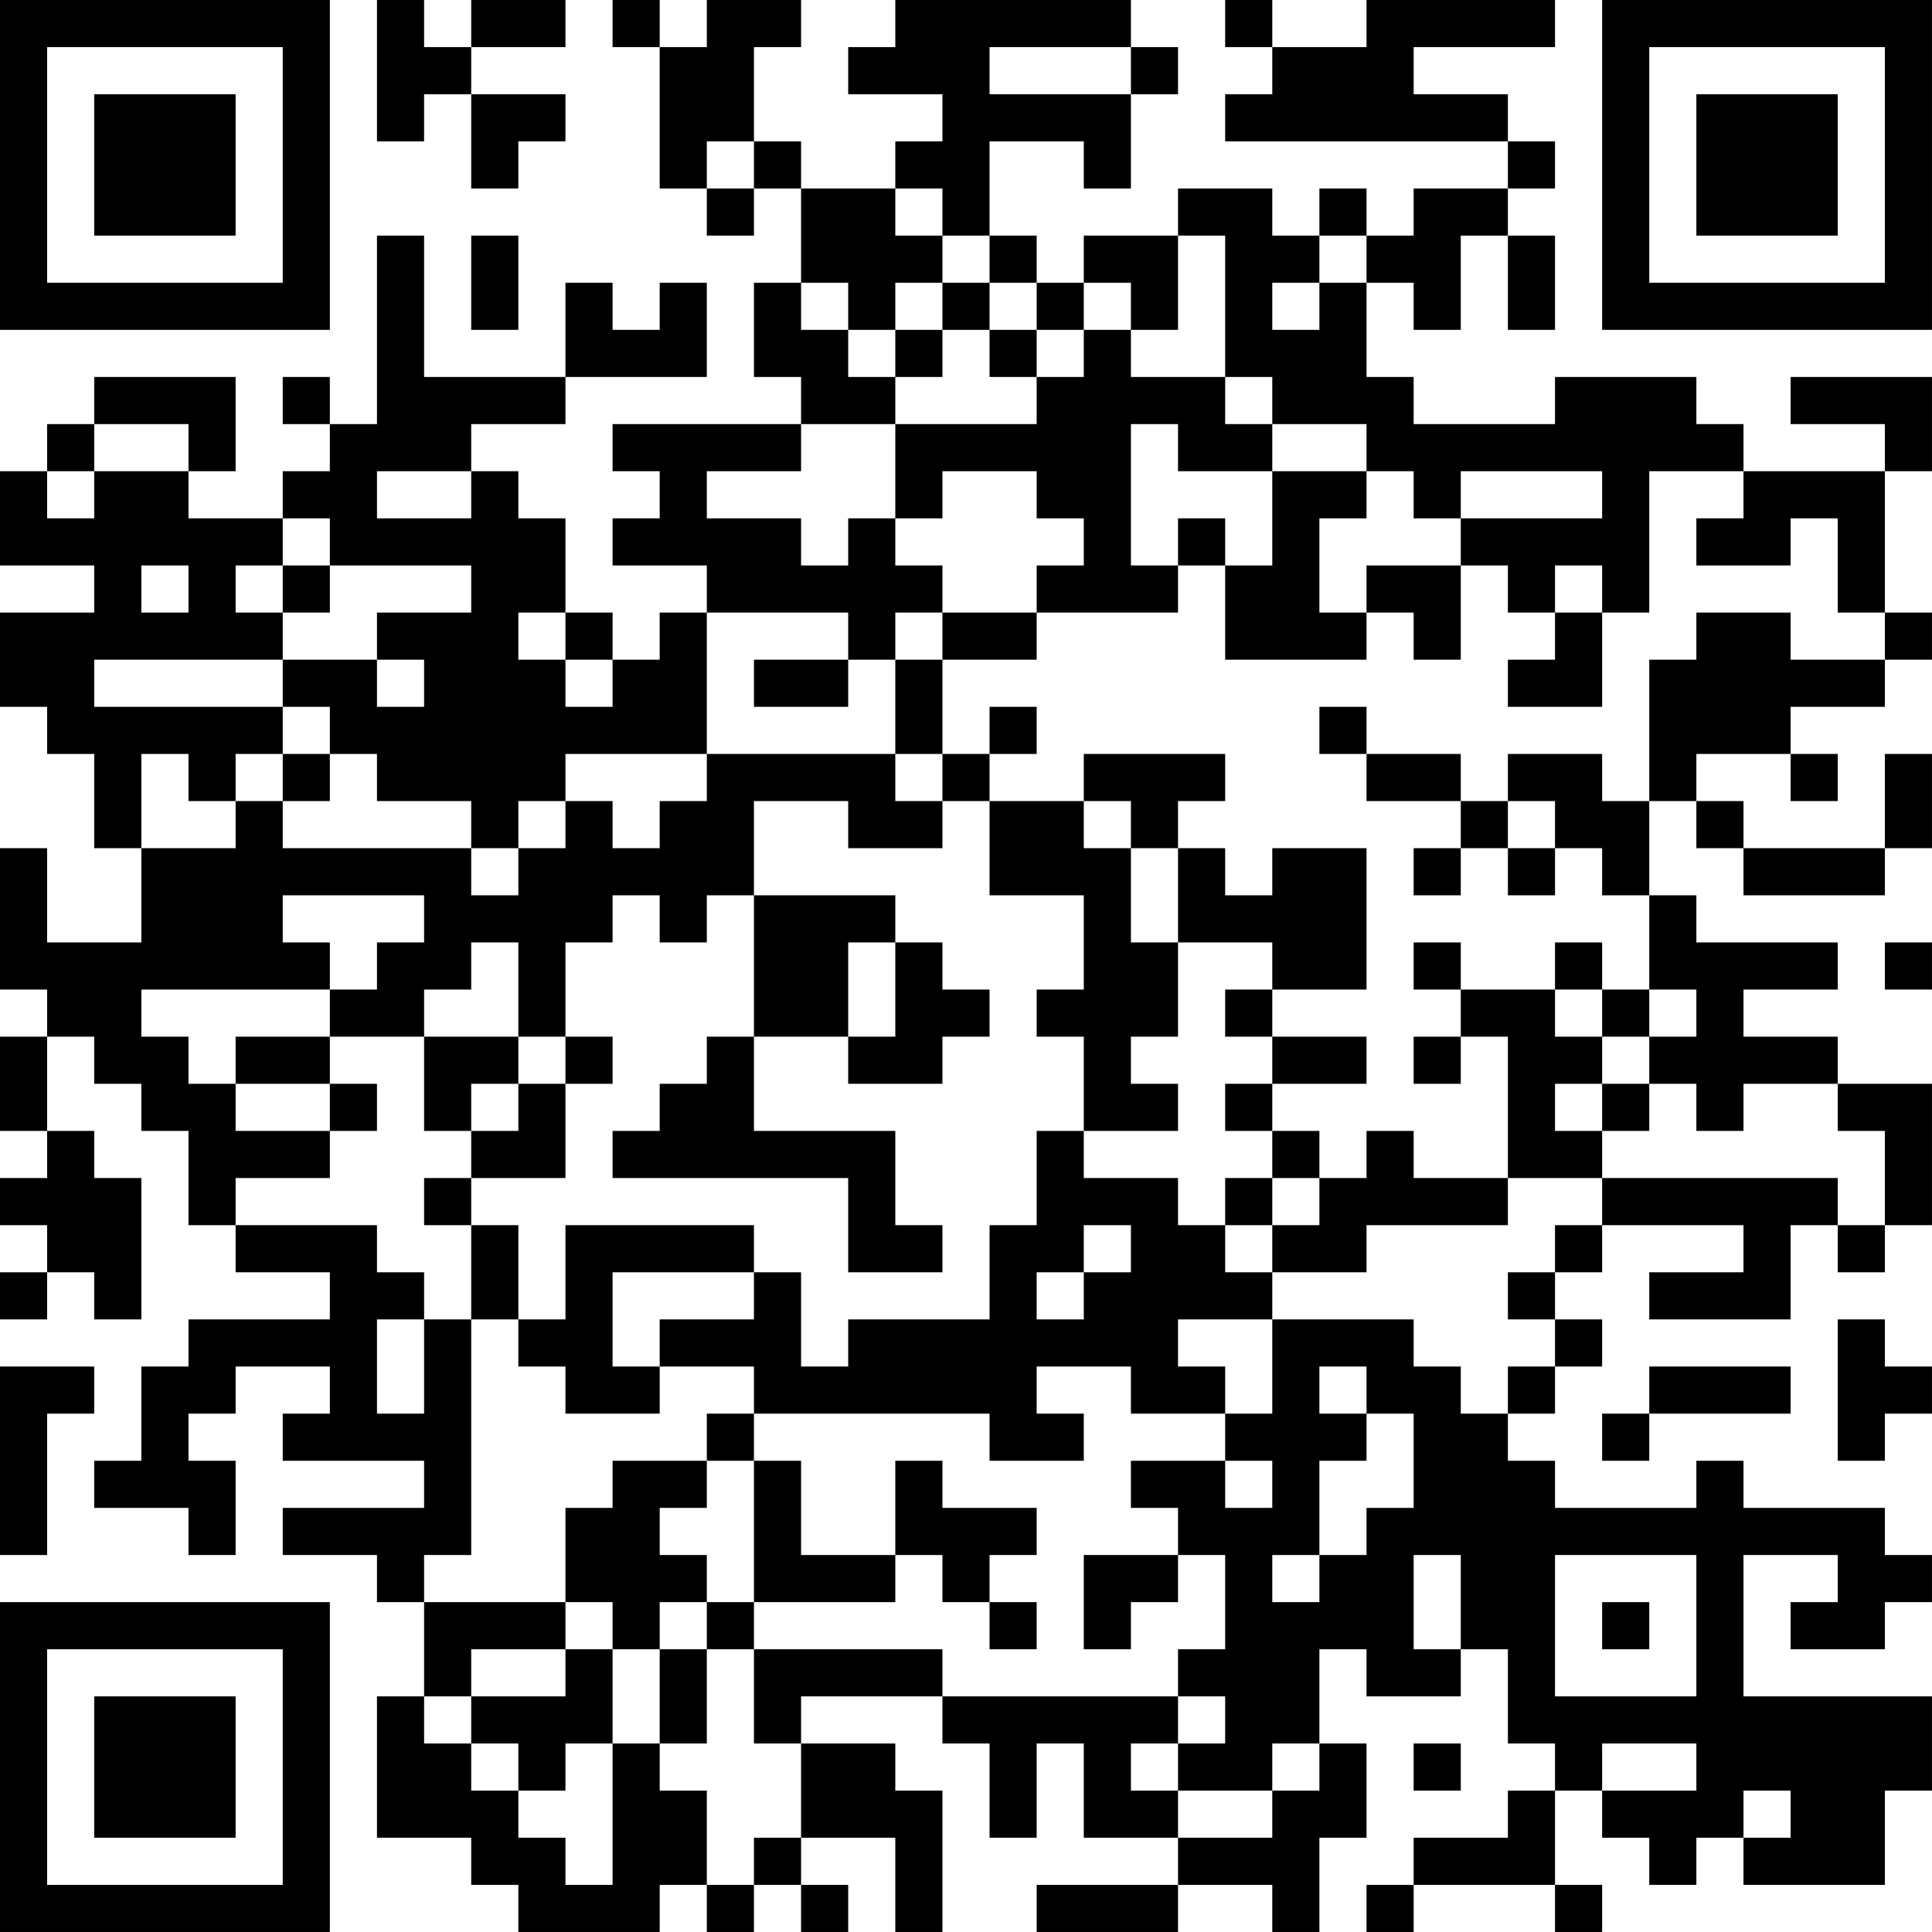 <?xml version="1.0" encoding="UTF-8"?>
<svg xmlns="http://www.w3.org/2000/svg" version="1.1" width="200" height="200" viewBox="0 0 200 200"><rect x="0" y="0" width="200" height="200" fill="#ffffff"/><g transform="scale(4.878)"><g transform="translate(0,0)"><path fill-rule="evenodd" d="M8 0L8 3L9 3L9 2L10 2L10 4L11 4L11 3L12 3L12 2L10 2L10 1L12 1L12 0L10 0L10 1L9 1L9 0ZM13 0L13 1L14 1L14 4L15 4L15 5L16 5L16 4L17 4L17 6L16 6L16 8L17 8L17 9L13 9L13 10L14 10L14 11L13 11L13 12L15 12L15 13L14 13L14 14L13 14L13 13L12 13L12 11L11 11L11 10L10 10L10 9L12 9L12 8L15 8L15 6L14 6L14 7L13 7L13 6L12 6L12 8L9 8L9 5L8 5L8 9L7 9L7 8L6 8L6 9L7 9L7 10L6 10L6 11L4 11L4 10L5 10L5 8L2 8L2 9L1 9L1 10L0 10L0 12L2 12L2 13L0 13L0 15L1 15L1 16L2 16L2 18L3 18L3 20L1 20L1 18L0 18L0 21L1 21L1 22L0 22L0 24L1 24L1 25L0 25L0 26L1 26L1 27L0 27L0 28L1 28L1 27L2 27L2 28L3 28L3 25L2 25L2 24L1 24L1 22L2 22L2 23L3 23L3 24L4 24L4 26L5 26L5 27L7 27L7 28L4 28L4 29L3 29L3 31L2 31L2 32L4 32L4 33L5 33L5 31L4 31L4 30L5 30L5 29L7 29L7 30L6 30L6 31L9 31L9 32L6 32L6 33L8 33L8 34L9 34L9 36L8 36L8 39L10 39L10 40L11 40L11 41L14 41L14 40L15 40L15 41L16 41L16 40L17 40L17 41L18 41L18 40L17 40L17 39L19 39L19 41L20 41L20 38L19 38L19 37L17 37L17 36L20 36L20 37L21 37L21 39L22 39L22 37L23 37L23 39L25 39L25 40L22 40L22 41L25 41L25 40L27 40L27 41L28 41L28 39L29 39L29 37L28 37L28 35L29 35L29 36L31 36L31 35L32 35L32 37L33 37L33 38L32 38L32 39L30 39L30 40L29 40L29 41L30 41L30 40L33 40L33 41L34 41L34 40L33 40L33 38L34 38L34 39L35 39L35 40L36 40L36 39L37 39L37 40L40 40L40 38L41 38L41 36L37 36L37 33L39 33L39 34L38 34L38 35L40 35L40 34L41 34L41 33L40 33L40 32L37 32L37 31L36 31L36 32L33 32L33 31L32 31L32 30L33 30L33 29L34 29L34 28L33 28L33 27L34 27L34 26L37 26L37 27L35 27L35 28L38 28L38 26L39 26L39 27L40 27L40 26L41 26L41 23L39 23L39 22L37 22L37 21L39 21L39 20L36 20L36 19L35 19L35 17L36 17L36 18L37 18L37 19L40 19L40 18L41 18L41 16L40 16L40 18L37 18L37 17L36 17L36 16L38 16L38 17L39 17L39 16L38 16L38 15L40 15L40 14L41 14L41 13L40 13L40 10L41 10L41 8L38 8L38 9L40 9L40 10L37 10L37 9L36 9L36 8L33 8L33 9L30 9L30 8L29 8L29 6L30 6L30 7L31 7L31 5L32 5L32 7L33 7L33 5L32 5L32 4L33 4L33 3L32 3L32 2L30 2L30 1L33 1L33 0L29 0L29 1L27 1L27 0L26 0L26 1L27 1L27 2L26 2L26 3L32 3L32 4L30 4L30 5L29 5L29 4L28 4L28 5L27 5L27 4L25 4L25 5L23 5L23 6L22 6L22 5L21 5L21 3L23 3L23 4L24 4L24 2L25 2L25 1L24 1L24 0L19 0L19 1L18 1L18 2L20 2L20 3L19 3L19 4L17 4L17 3L16 3L16 1L17 1L17 0L15 0L15 1L14 1L14 0ZM21 1L21 2L24 2L24 1ZM15 3L15 4L16 4L16 3ZM19 4L19 5L20 5L20 6L19 6L19 7L18 7L18 6L17 6L17 7L18 7L18 8L19 8L19 9L17 9L17 10L15 10L15 11L17 11L17 12L18 12L18 11L19 11L19 12L20 12L20 13L19 13L19 14L18 14L18 13L15 13L15 16L12 16L12 17L11 17L11 18L10 18L10 17L8 17L8 16L7 16L7 15L6 15L6 14L8 14L8 15L9 15L9 14L8 14L8 13L10 13L10 12L7 12L7 11L6 11L6 12L5 12L5 13L6 13L6 14L2 14L2 15L6 15L6 16L5 16L5 17L4 17L4 16L3 16L3 18L5 18L5 17L6 17L6 18L10 18L10 19L11 19L11 18L12 18L12 17L13 17L13 18L14 18L14 17L15 17L15 16L19 16L19 17L20 17L20 18L18 18L18 17L16 17L16 19L15 19L15 20L14 20L14 19L13 19L13 20L12 20L12 22L11 22L11 20L10 20L10 21L9 21L9 22L7 22L7 21L8 21L8 20L9 20L9 19L6 19L6 20L7 20L7 21L3 21L3 22L4 22L4 23L5 23L5 24L7 24L7 25L5 25L5 26L8 26L8 27L9 27L9 28L8 28L8 30L9 30L9 28L10 28L10 33L9 33L9 34L12 34L12 35L10 35L10 36L9 36L9 37L10 37L10 38L11 38L11 39L12 39L12 40L13 40L13 37L14 37L14 38L15 38L15 40L16 40L16 39L17 39L17 37L16 37L16 35L20 35L20 36L25 36L25 37L24 37L24 38L25 38L25 39L27 39L27 38L28 38L28 37L27 37L27 38L25 38L25 37L26 37L26 36L25 36L25 35L26 35L26 33L25 33L25 32L24 32L24 31L26 31L26 32L27 32L27 31L26 31L26 30L27 30L27 28L30 28L30 29L31 29L31 30L32 30L32 29L33 29L33 28L32 28L32 27L33 27L33 26L34 26L34 25L39 25L39 26L40 26L40 24L39 24L39 23L37 23L37 24L36 24L36 23L35 23L35 22L36 22L36 21L35 21L35 19L34 19L34 18L33 18L33 17L32 17L32 16L34 16L34 17L35 17L35 14L36 14L36 13L38 13L38 14L40 14L40 13L39 13L39 11L38 11L38 12L36 12L36 11L37 11L37 10L35 10L35 13L34 13L34 12L33 12L33 13L32 13L32 12L31 12L31 11L34 11L34 10L31 10L31 11L30 11L30 10L29 10L29 9L27 9L27 8L26 8L26 5L25 5L25 7L24 7L24 6L23 6L23 7L22 7L22 6L21 6L21 5L20 5L20 4ZM10 5L10 7L11 7L11 5ZM28 5L28 6L27 6L27 7L28 7L28 6L29 6L29 5ZM20 6L20 7L19 7L19 8L20 8L20 7L21 7L21 8L22 8L22 9L19 9L19 11L20 11L20 10L22 10L22 11L23 11L23 12L22 12L22 13L20 13L20 14L19 14L19 16L20 16L20 17L21 17L21 19L23 19L23 21L22 21L22 22L23 22L23 24L22 24L22 26L21 26L21 28L18 28L18 29L17 29L17 27L16 27L16 26L12 26L12 28L11 28L11 26L10 26L10 25L12 25L12 23L13 23L13 22L12 22L12 23L11 23L11 22L9 22L9 24L10 24L10 25L9 25L9 26L10 26L10 28L11 28L11 29L12 29L12 30L14 30L14 29L16 29L16 30L15 30L15 31L13 31L13 32L12 32L12 34L13 34L13 35L12 35L12 36L10 36L10 37L11 37L11 38L12 38L12 37L13 37L13 35L14 35L14 37L15 37L15 35L16 35L16 34L19 34L19 33L20 33L20 34L21 34L21 35L22 35L22 34L21 34L21 33L22 33L22 32L20 32L20 31L19 31L19 33L17 33L17 31L16 31L16 30L21 30L21 31L23 31L23 30L22 30L22 29L24 29L24 30L26 30L26 29L25 29L25 28L27 28L27 27L29 27L29 26L32 26L32 25L34 25L34 24L35 24L35 23L34 23L34 22L35 22L35 21L34 21L34 20L33 20L33 21L31 21L31 20L30 20L30 21L31 21L31 22L30 22L30 23L31 23L31 22L32 22L32 25L30 25L30 24L29 24L29 25L28 25L28 24L27 24L27 23L29 23L29 22L27 22L27 21L29 21L29 18L27 18L27 19L26 19L26 18L25 18L25 17L26 17L26 16L23 16L23 17L21 17L21 16L22 16L22 15L21 15L21 16L20 16L20 14L22 14L22 13L25 13L25 12L26 12L26 14L29 14L29 13L30 13L30 14L31 14L31 12L29 12L29 13L28 13L28 11L29 11L29 10L27 10L27 9L26 9L26 8L24 8L24 7L23 7L23 8L22 8L22 7L21 7L21 6ZM2 9L2 10L1 10L1 11L2 11L2 10L4 10L4 9ZM24 9L24 12L25 12L25 11L26 11L26 12L27 12L27 10L25 10L25 9ZM8 10L8 11L10 11L10 10ZM3 12L3 13L4 13L4 12ZM6 12L6 13L7 13L7 12ZM11 13L11 14L12 14L12 15L13 15L13 14L12 14L12 13ZM33 13L33 14L32 14L32 15L34 15L34 13ZM16 14L16 15L18 15L18 14ZM28 15L28 16L29 16L29 17L31 17L31 18L30 18L30 19L31 19L31 18L32 18L32 19L33 19L33 18L32 18L32 17L31 17L31 16L29 16L29 15ZM6 16L6 17L7 17L7 16ZM23 17L23 18L24 18L24 20L25 20L25 22L24 22L24 23L25 23L25 24L23 24L23 25L25 25L25 26L26 26L26 27L27 27L27 26L28 26L28 25L27 25L27 24L26 24L26 23L27 23L27 22L26 22L26 21L27 21L27 20L25 20L25 18L24 18L24 17ZM16 19L16 22L15 22L15 23L14 23L14 24L13 24L13 25L18 25L18 27L20 27L20 26L19 26L19 24L16 24L16 22L18 22L18 23L20 23L20 22L21 22L21 21L20 21L20 20L19 20L19 19ZM18 20L18 22L19 22L19 20ZM40 20L40 21L41 21L41 20ZM33 21L33 22L34 22L34 21ZM5 22L5 23L7 23L7 24L8 24L8 23L7 23L7 22ZM10 23L10 24L11 24L11 23ZM33 23L33 24L34 24L34 23ZM26 25L26 26L27 26L27 25ZM23 26L23 27L22 27L22 28L23 28L23 27L24 27L24 26ZM13 27L13 29L14 29L14 28L16 28L16 27ZM39 28L39 31L40 31L40 30L41 30L41 29L40 29L40 28ZM0 29L0 33L1 33L1 30L2 30L2 29ZM28 29L28 30L29 30L29 31L28 31L28 33L27 33L27 34L28 34L28 33L29 33L29 32L30 32L30 30L29 30L29 29ZM35 29L35 30L34 30L34 31L35 31L35 30L38 30L38 29ZM15 31L15 32L14 32L14 33L15 33L15 34L14 34L14 35L15 35L15 34L16 34L16 31ZM23 33L23 35L24 35L24 34L25 34L25 33ZM30 33L30 35L31 35L31 33ZM33 33L33 36L36 36L36 33ZM34 34L34 35L35 35L35 34ZM30 37L30 38L31 38L31 37ZM34 37L34 38L36 38L36 37ZM37 38L37 39L38 39L38 38ZM0 0L0 7L7 7L7 0ZM1 1L1 6L6 6L6 1ZM2 2L2 5L5 5L5 2ZM34 0L34 7L41 7L41 0ZM35 1L35 6L40 6L40 1ZM36 2L36 5L39 5L39 2ZM0 34L0 41L7 41L7 34ZM1 35L1 40L6 40L6 35ZM2 36L2 39L5 39L5 36Z" fill="#000000"/></g></g></svg>
